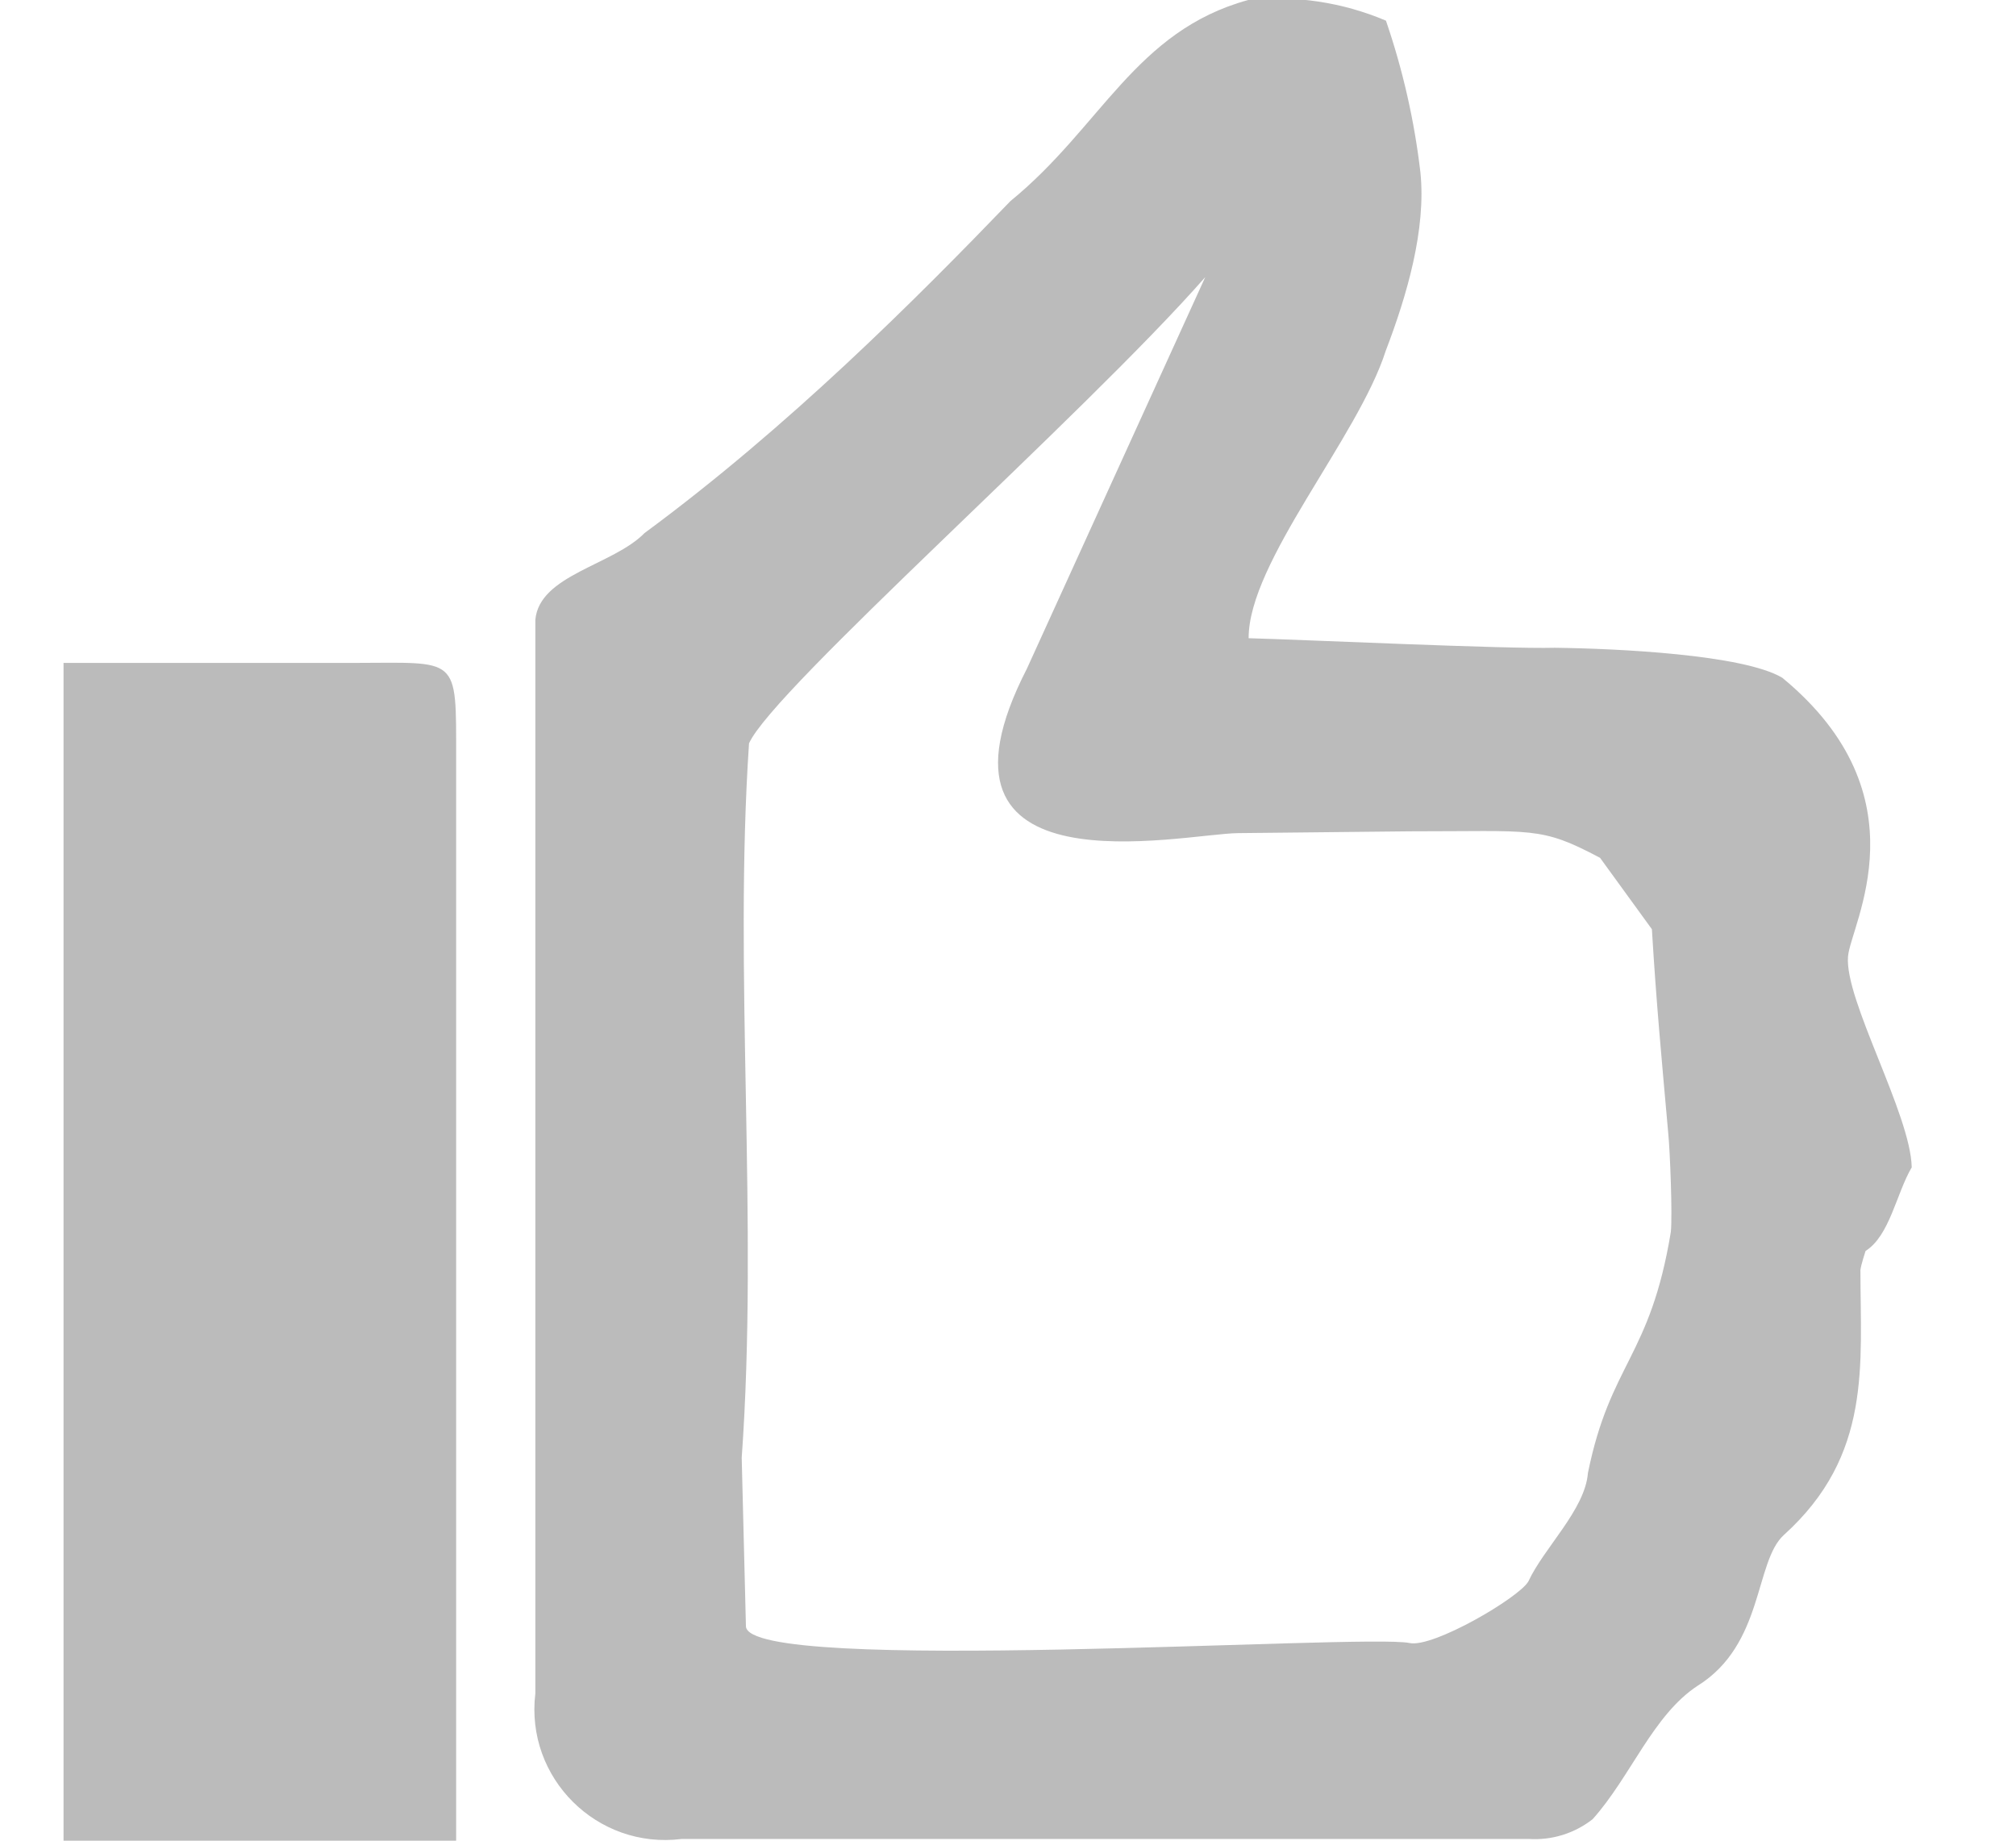 <?xml version="1.0" encoding="UTF-8" standalone="no"?>
<svg
   xmlns:dc="http://purl.org/dc/elements/1.1/"
   xmlns:cc="http://creativecommons.org/ns#"
   xmlns:rdf="http://www.w3.org/1999/02/22-rdf-syntax-ns#"
   xmlns:svg="http://www.w3.org/2000/svg"
   xmlns="http://www.w3.org/2000/svg"
   xmlns:sodipodi="http://sodipodi.sourceforge.net/DTD/sodipodi-0.dtd"
   xmlns:inkscape="http://www.inkscape.org/namespaces/inkscape"
   viewBox="0 0 21.94 21.38"
   width="23"
   height="21"
   version="1.1"
   id="svg3688"
   sodipodi:docname="icon-like.svg"
   inkscape:version="0.92.1 r15371">
  <sodipodi:namedview
     pagecolor="#ffffff"
     bordercolor="#666666"
     borderopacity="1"
     objecttolerance="10"
     gridtolerance="10"
     guidetolerance="10"
     inkscape:pageopacity="0"
     inkscape:pageshadow="2"
     inkscape:window-width="1920"
     inkscape:window-height="1017"
     id="namedview3690"
     showgrid="false"
     inkscape:zoom="57.107291"
     inkscape:cx="13.956089"
     inkscape:cy="12.742401"
     inkscape:window-x="-8"
     inkscape:window-y="-8"
     inkscape:window-maximized="1"
     inkscape:current-layer="svg3688" />
  <defs
     id="defs3682">
    <style
       id="style3680">.cls-1{fill:#ccc;}</style>
  </defs>
  <path
     class="cls-1"
     d="m 13.76,0 c 0.545,-0.057 1.096,0.026 1.6,0.24 0.196,0.571 0.33,1.161 0.4,1.76 0.069,0.665 -0.158,1.436 -0.403,2.076 -0.32,1.003 -1.595,2.454 -1.592,3.337 0.64,0.017 2.991,0.127 3.555,0.111 0.733,0.009 2.189,0.079 2.643,0.348 1.673,1.378 0.795,2.865 0.764,3.237 -0.043,0.503 0.727,1.831 0.74,2.45 -0.18,0.307 -0.255,0.793 -0.536,0.971 0,0 -0.05,0.15 -0.06,0.22 0,1.1 0.14,2.15 -0.89,3.08 -0.34,0.31 -0.23,1.27 -1,1.75 -0.52,0.34 -0.78,1.06 -1.22,1.55 -0.21,0.165 -0.473,0.247 -0.74,0.23 H 7.18 C 6.198,21.484 5.361,20.652 5.48,19.67 V 7.2 C 5.526,6.677 6.381,6.567 6.749,6.191 8.423,4.957 9.894,3.482 10.999,2.335 12.054,1.475 12.447,0.36 13.76,0 Z m -5.883,16.933 0.049,1.956 c 0.014,0.572 7.188,0.085 7.708,0.195 0.27,0.06 1.27,-0.525 1.38,-0.715 0.179,-0.388 0.659,-0.834 0.692,-1.26 0.26,-1.28 0.723,-1.34 0.963,-2.8 0.02,-0.193 -0.01,-0.952 -0.03,-1.145 -0.079,-0.89 -0.138,-1.506 -0.19,-2.371 L 17.847,9.964 C 17.151,9.595 17.082,9.657 15.636,9.656 l -1.995,0.021 C 12.993,9.684 9.833,10.41 11.189,7.768 L 13.261,3.219 c -1.417,1.613 -5.018,4.785 -5.299,5.415 -0.18,2.67 0.111,5.555 -0.085,8.299 z"
     id="path3684"
     inkscape:connector-curvature="0"
     style="fill:#bbb"
     sodipodi:nodetypes="cccccccsccccccccccccccsccccccccscccc" />
  <path
     class="cls-1"
     d="m 0,7.7 h 3.35 c 1.249,0 1.21,-0.103 1.21,1.11 V 21.39 H 0 Z"
     id="path3686"
     inkscape:connector-curvature="0"
     style="fill:#bbb"
     sodipodi:nodetypes="cssccc" />
</svg>
